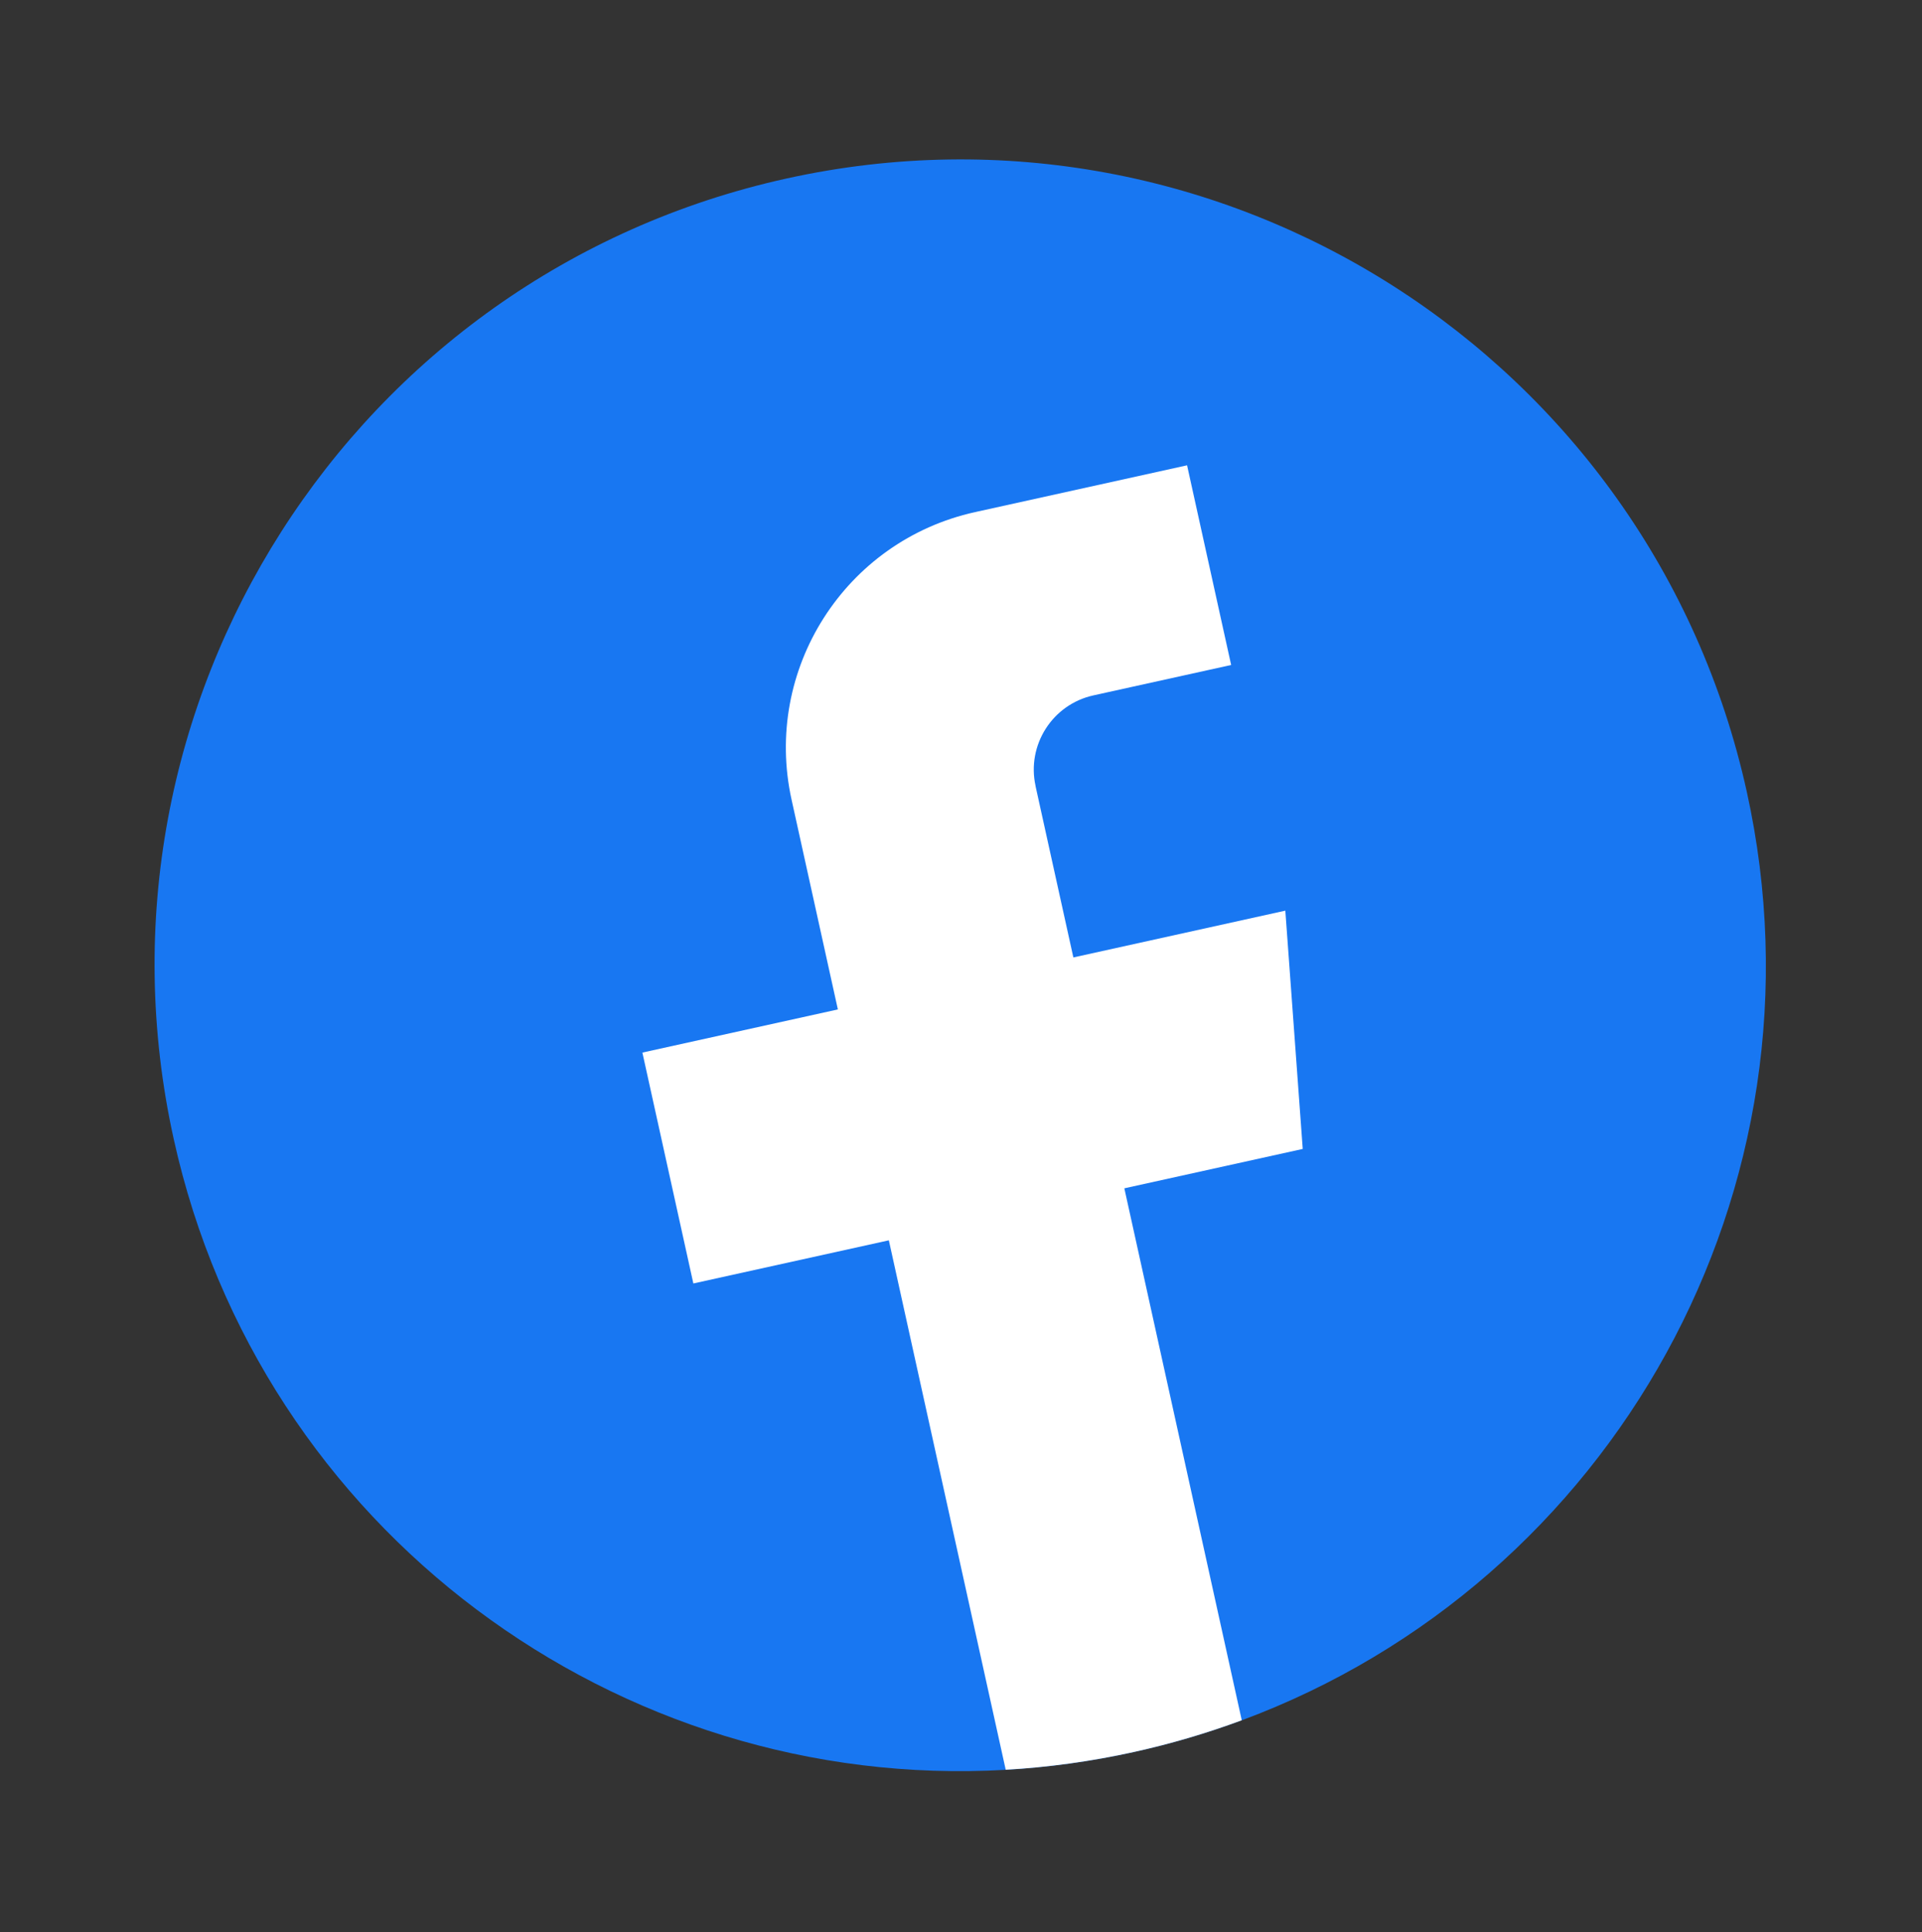 <svg width="188" height="189" viewBox="0 0 188 189" fill="none" xmlns="http://www.w3.org/2000/svg">
<rect x="0" y="0" width="188" height="189" fill="#333333" stroke="none"/>
<path d="M170.86 77.437C179.44 116.306 157.731 154.797 121.464 168.272C118.073 169.53 114.549 170.573 110.916 171.375C106.722 172.301 102.529 172.876 98.376 173.115C60.437 175.303 25.445 149.707 16.99 111.405C7.607 68.902 34.447 26.84 76.932 17.461C119.417 8.082 161.477 34.934 170.86 77.437Z" fill="#1877F2"/>
<path d="M101.29 76.887L104.991 93.652L125.724 89.075L127.427 112.383L109.977 116.235L121.463 168.267C118.071 169.524 114.548 170.568 110.914 171.37C106.72 172.296 102.528 172.871 98.374 173.109L86.942 121.321L67.82 125.542L62.835 102.958L81.956 98.737L77.428 78.225C74.618 65.498 82.653 52.901 95.38 50.091L95.383 50.102C95.421 50.093 95.451 50.076 95.488 50.067L116.113 45.514L120.425 65.045L106.948 68.02C102.943 68.905 100.41 72.874 101.294 76.88L101.29 76.887Z" fill="white"/>
</svg>
